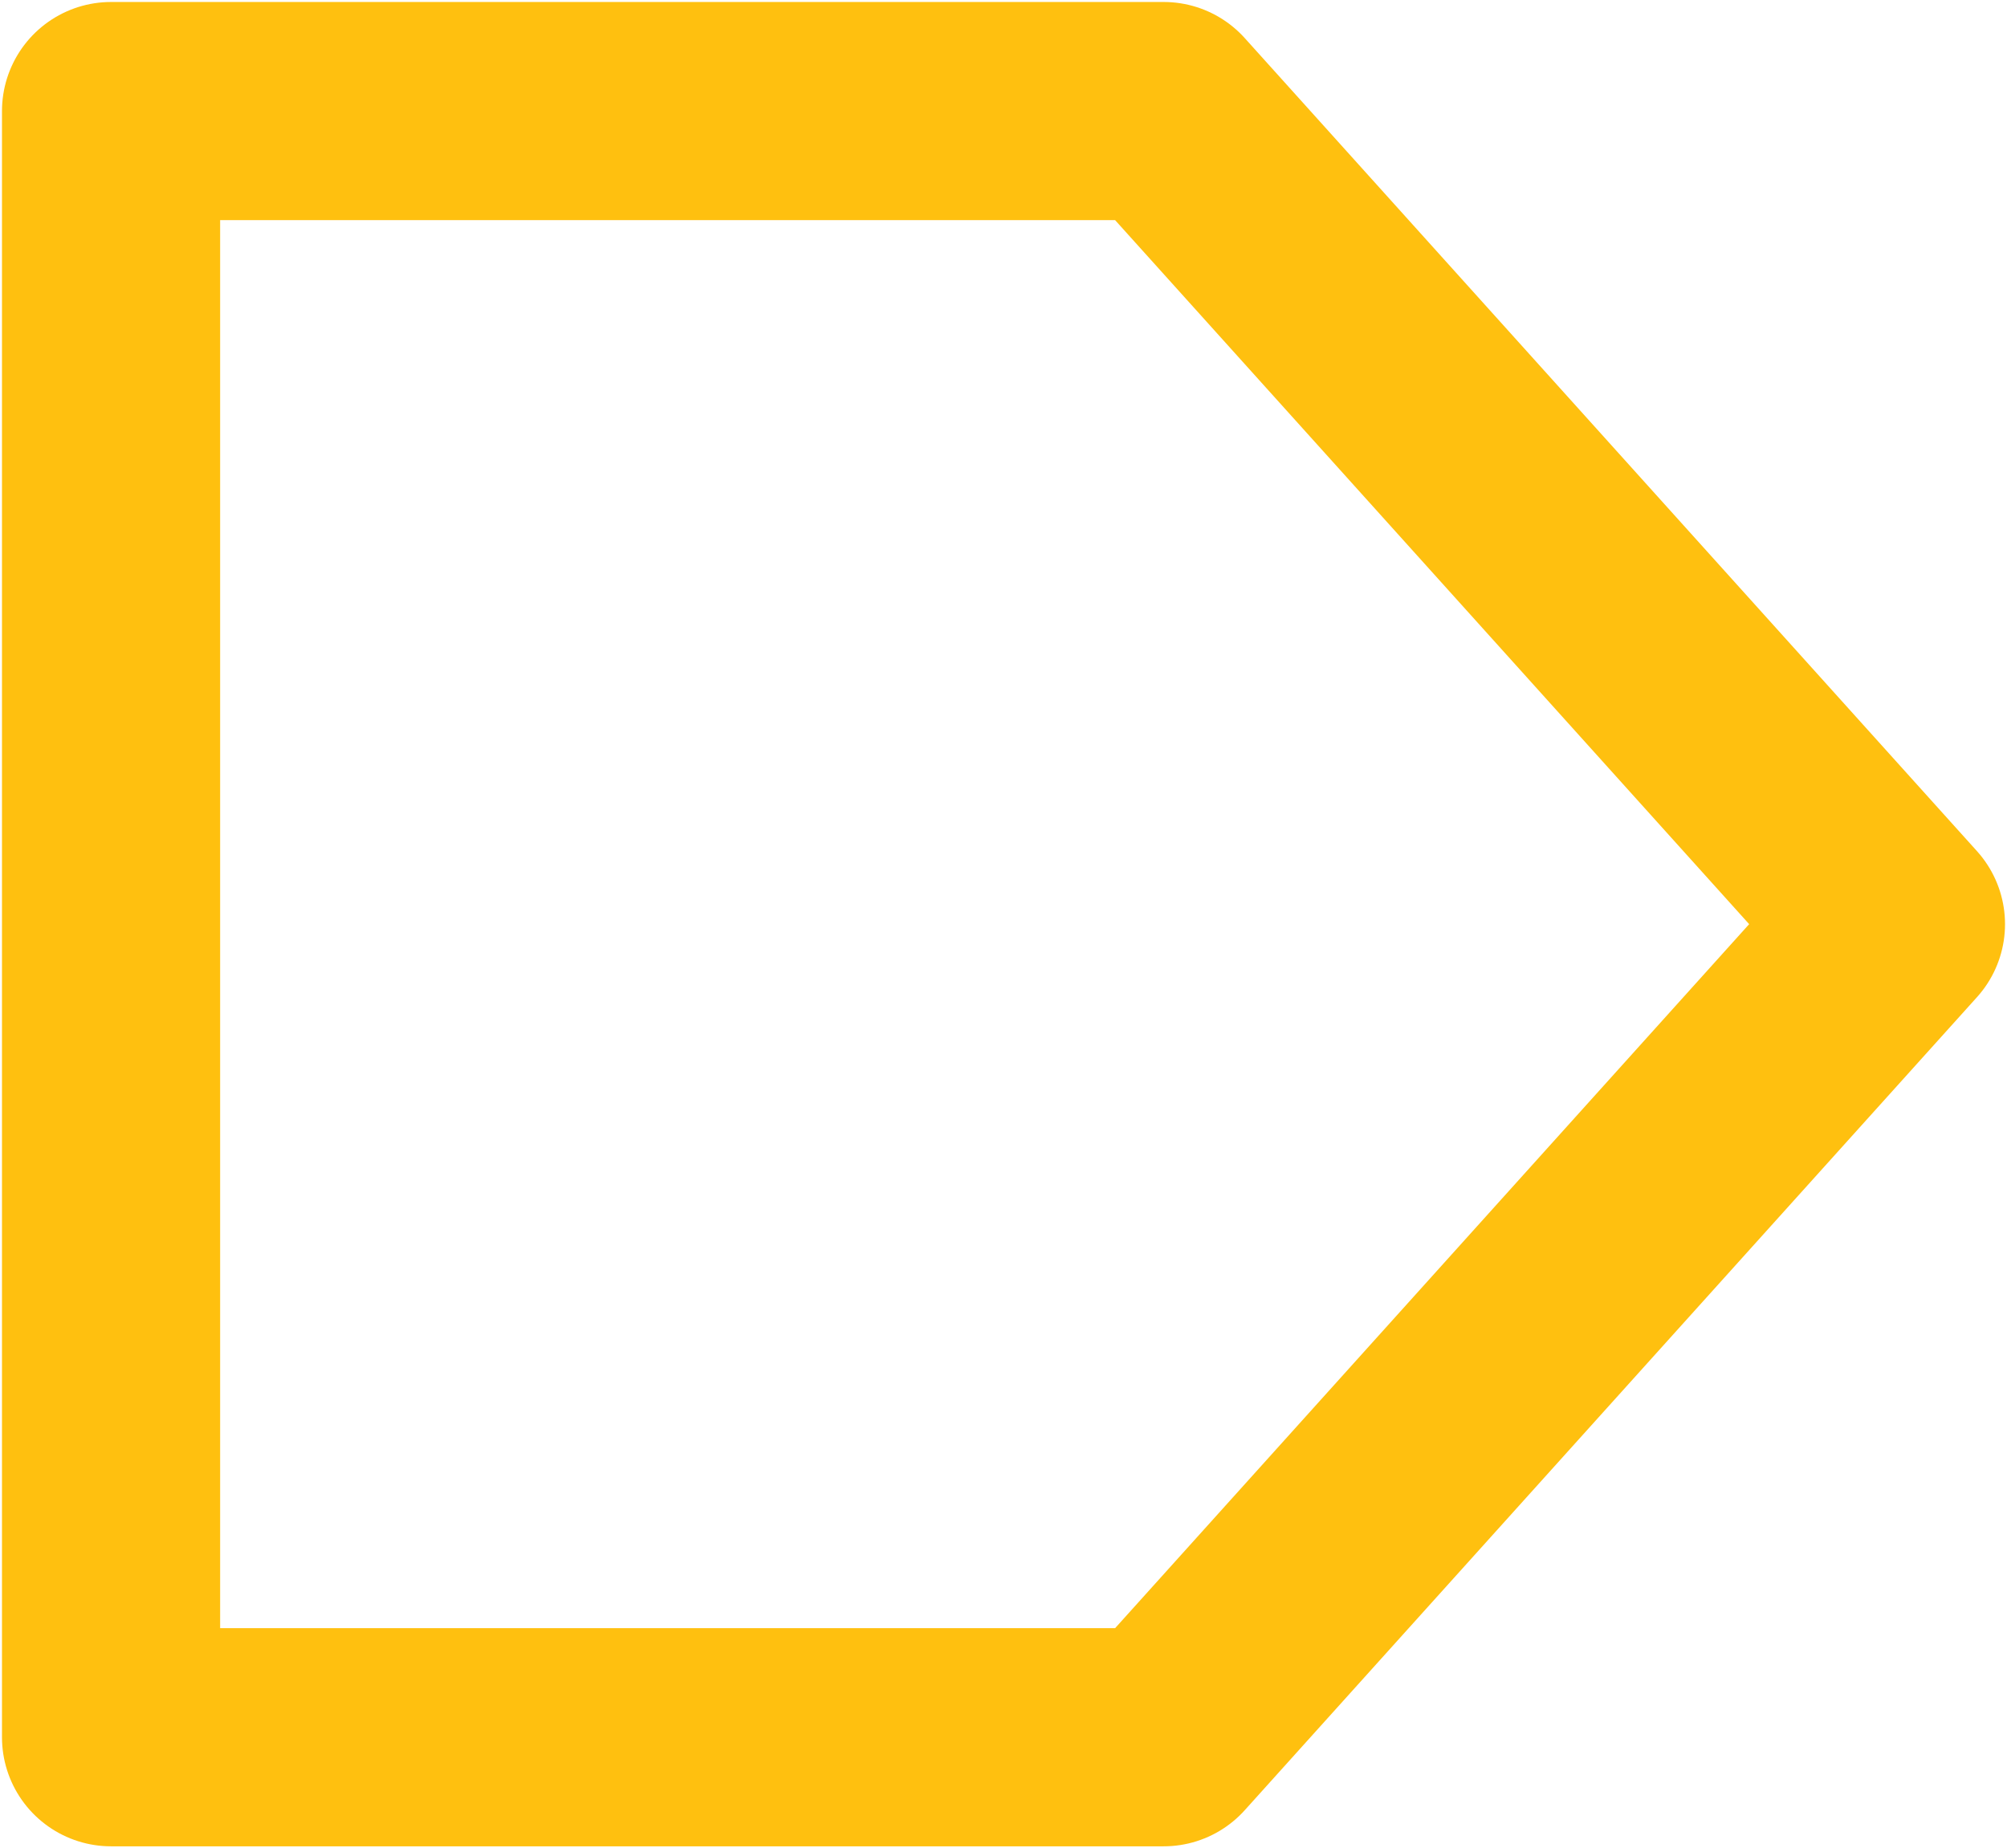<svg width="253" height="233" xmlns="http://www.w3.org/2000/svg" xmlns:xlink="http://www.w3.org/1999/xlink" xml:space="preserve" overflow="hidden"><defs><clipPath id="clip0"><rect x="2145" y="1281" width="253" height="233"/></clipPath></defs><g clip-path="url(#clip0)" transform="translate(-2145 -1281)"><path d="M2159 1295 2291.69 1295 2384 1397.5 2291.69 1500 2159 1500Z" stroke="#FFC00F" stroke-width="27.5" stroke-linecap="round" stroke-linejoin="round" stroke-miterlimit="10" fill="none" fill-rule="evenodd"/></g></svg>